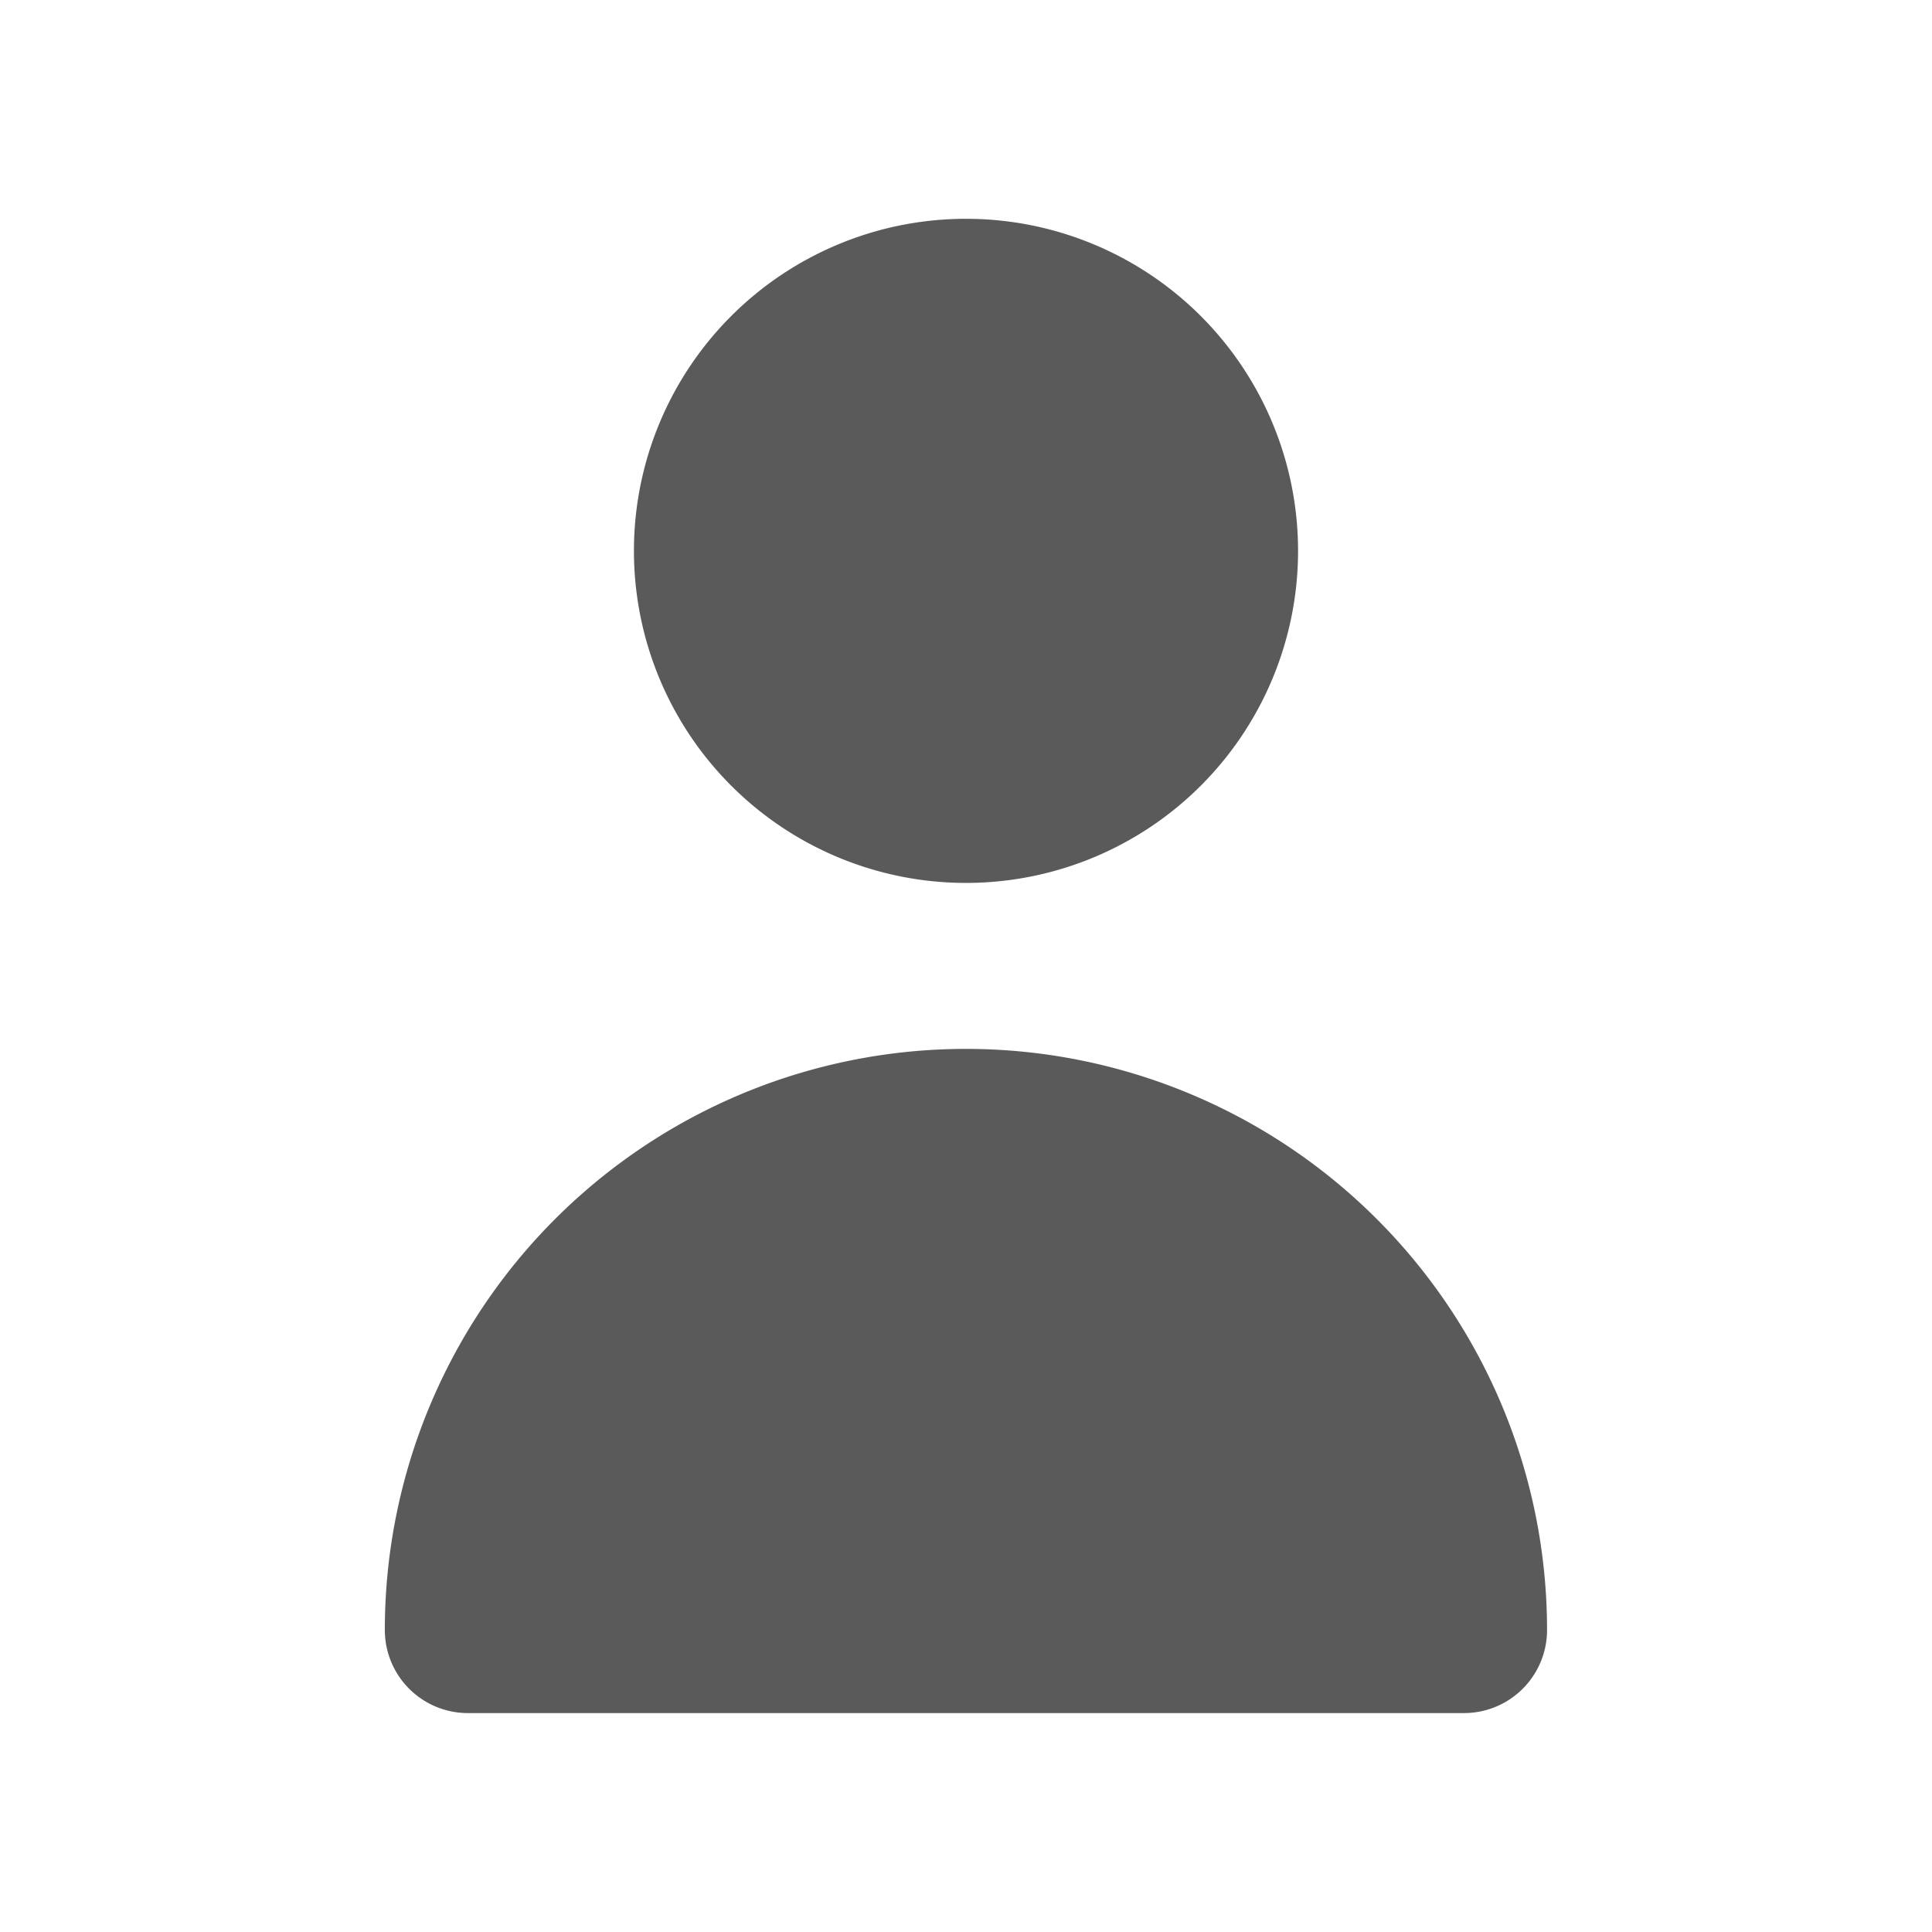 <svg xmlns="http://www.w3.org/2000/svg" width="16" height="16" viewBox="0 0 16 16">
  <g id="Layer_2" data-name="Layer 2" transform="translate(-0.25 -0.25)">
    <g id="person">
      <rect id="Rectangle_2937" data-name="Rectangle 2937" width="16" height="16" transform="translate(0.25 0.25)" fill="#5a5a5a" opacity="0"/>
      <path id="Path_1543" data-name="Path 1543" d="M9.813,8.5a2.75,2.75,0,1,0-2.75-2.75A2.75,2.75,0,0,0,9.813,8.5Zm4.125,6.875a.688.688,0,0,0,.687-.688,4.812,4.812,0,1,0-9.625,0,.688.688,0,0,0,.688.688Z" transform="translate(-1.563 -0.938)" fill="#5a5a5a"/>
    </g>
  </g>
</svg>

